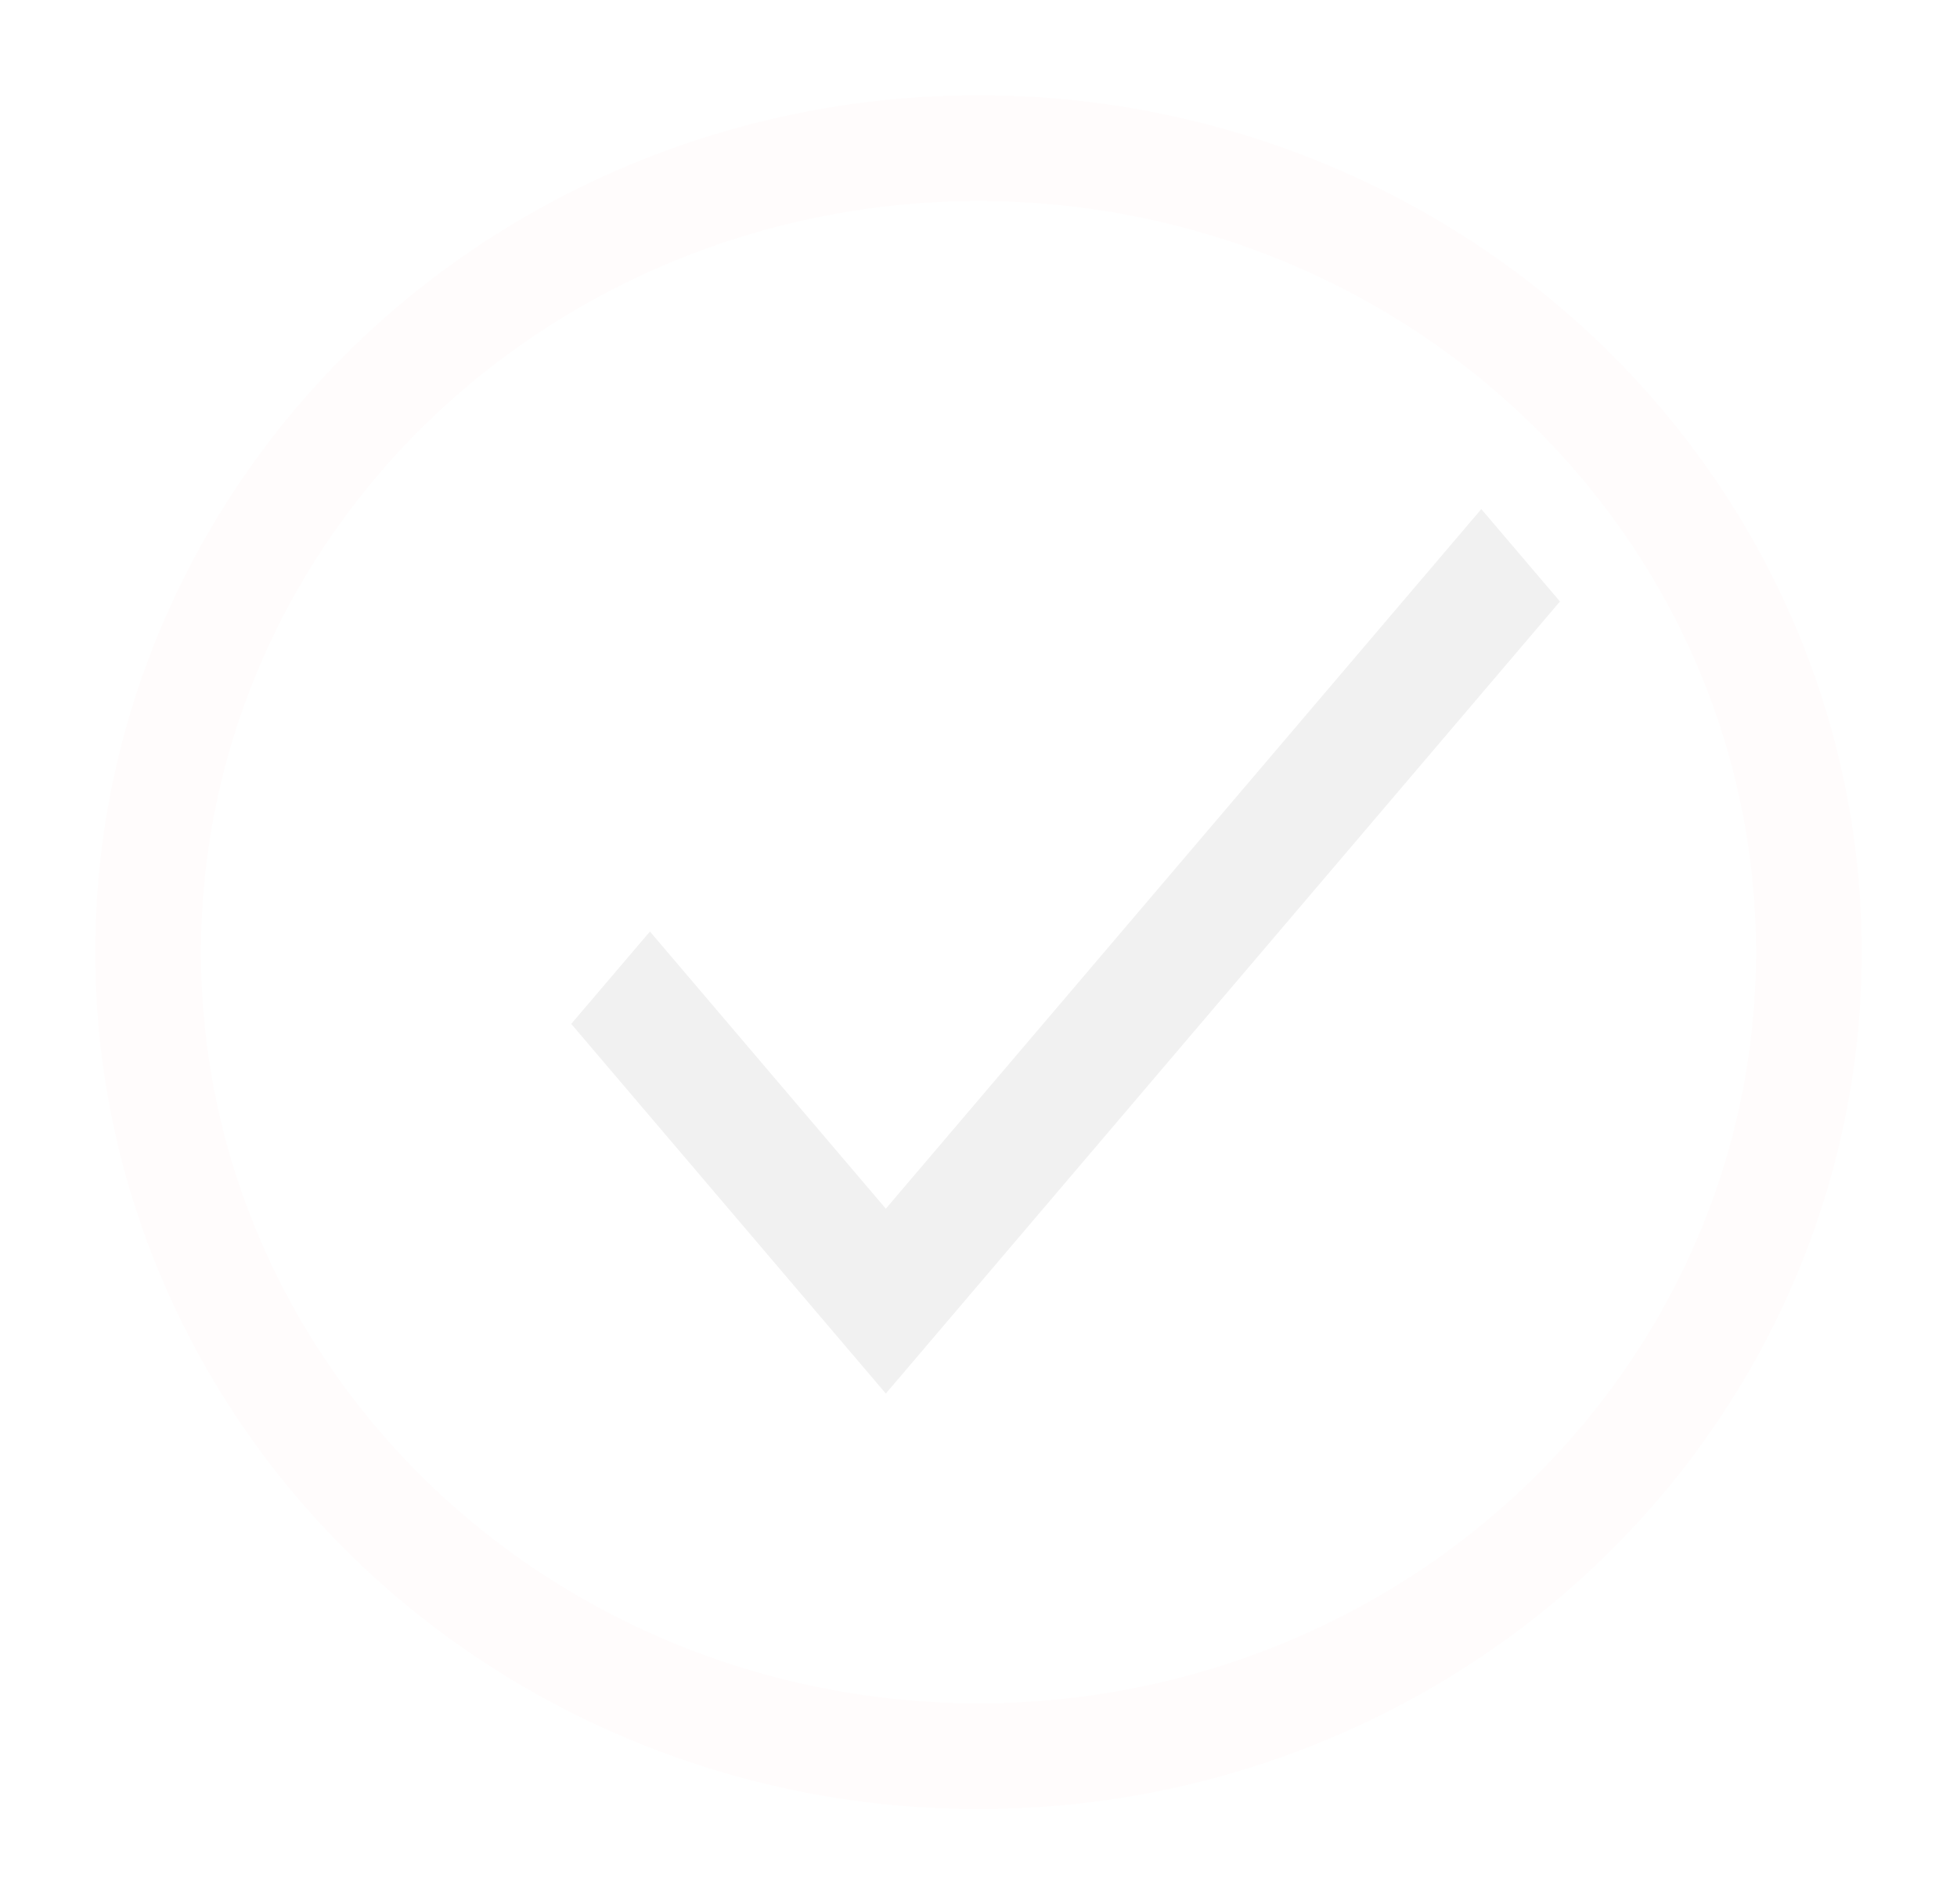 <svg xmlns="http://www.w3.org/2000/svg" xmlns:xlink="http://www.w3.org/1999/xlink" width="185" height="180" viewBox="0 0 185 180">
  <defs>
    <filter id="Ellipse_7" x="0" y="0" width="185" height="180" filterUnits="userSpaceOnUse">
      <feOffset dy="3" input="SourceAlpha"/>
      <feGaussianBlur stdDeviation="3" result="blur"/>
      <feFlood flood-opacity="0.161"/>
      <feComposite operator="in" in2="blur"/>
      <feComposite in="SourceGraphic"/>
    </filter>
    <filter id="Icon_material-done" x="44" y="43.115" width="107.966" height="93.096" filterUnits="userSpaceOnUse">
      <feOffset dx="10" dy="5" input="SourceAlpha"/>
      <feGaussianBlur stdDeviation="1.5" result="blur-2"/>
      <feFlood flood-opacity="0.161"/>
      <feComposite operator="in" in2="blur-2"/>
      <feComposite in="SourceGraphic"/>
    </filter>
  </defs>
  <g id="Group_11" data-name="Group 11" transform="translate(-97 -25)">
    <g transform="matrix(1, 0, 0, 1, 97, 25)" filter="url(#Ellipse_7)">
      <g id="Ellipse_7-2" data-name="Ellipse 7" transform="translate(9 6)" fill="none" stroke="#fffcfc" stroke-width="10">
        <ellipse cx="83.5" cy="81" rx="83.5" ry="81" stroke="none"/>
        <ellipse cx="83.5" cy="81" rx="78.5" ry="76" fill="none"/>
      </g>
    </g>
    <g transform="matrix(1, 0, 0, 1, 97, 25)" filter="url(#Icon_material-done)">
      <path id="Icon_material-done-2" data-name="Icon material-done" d="M34.839,74.528l-22.3-26.2L5.1,57.06,34.839,92,98.566,17.134,91.131,8.4Z" transform="translate(38.9 34.72)" fill="#f1f1f1"/>
    </g>
  </g>
</svg>
